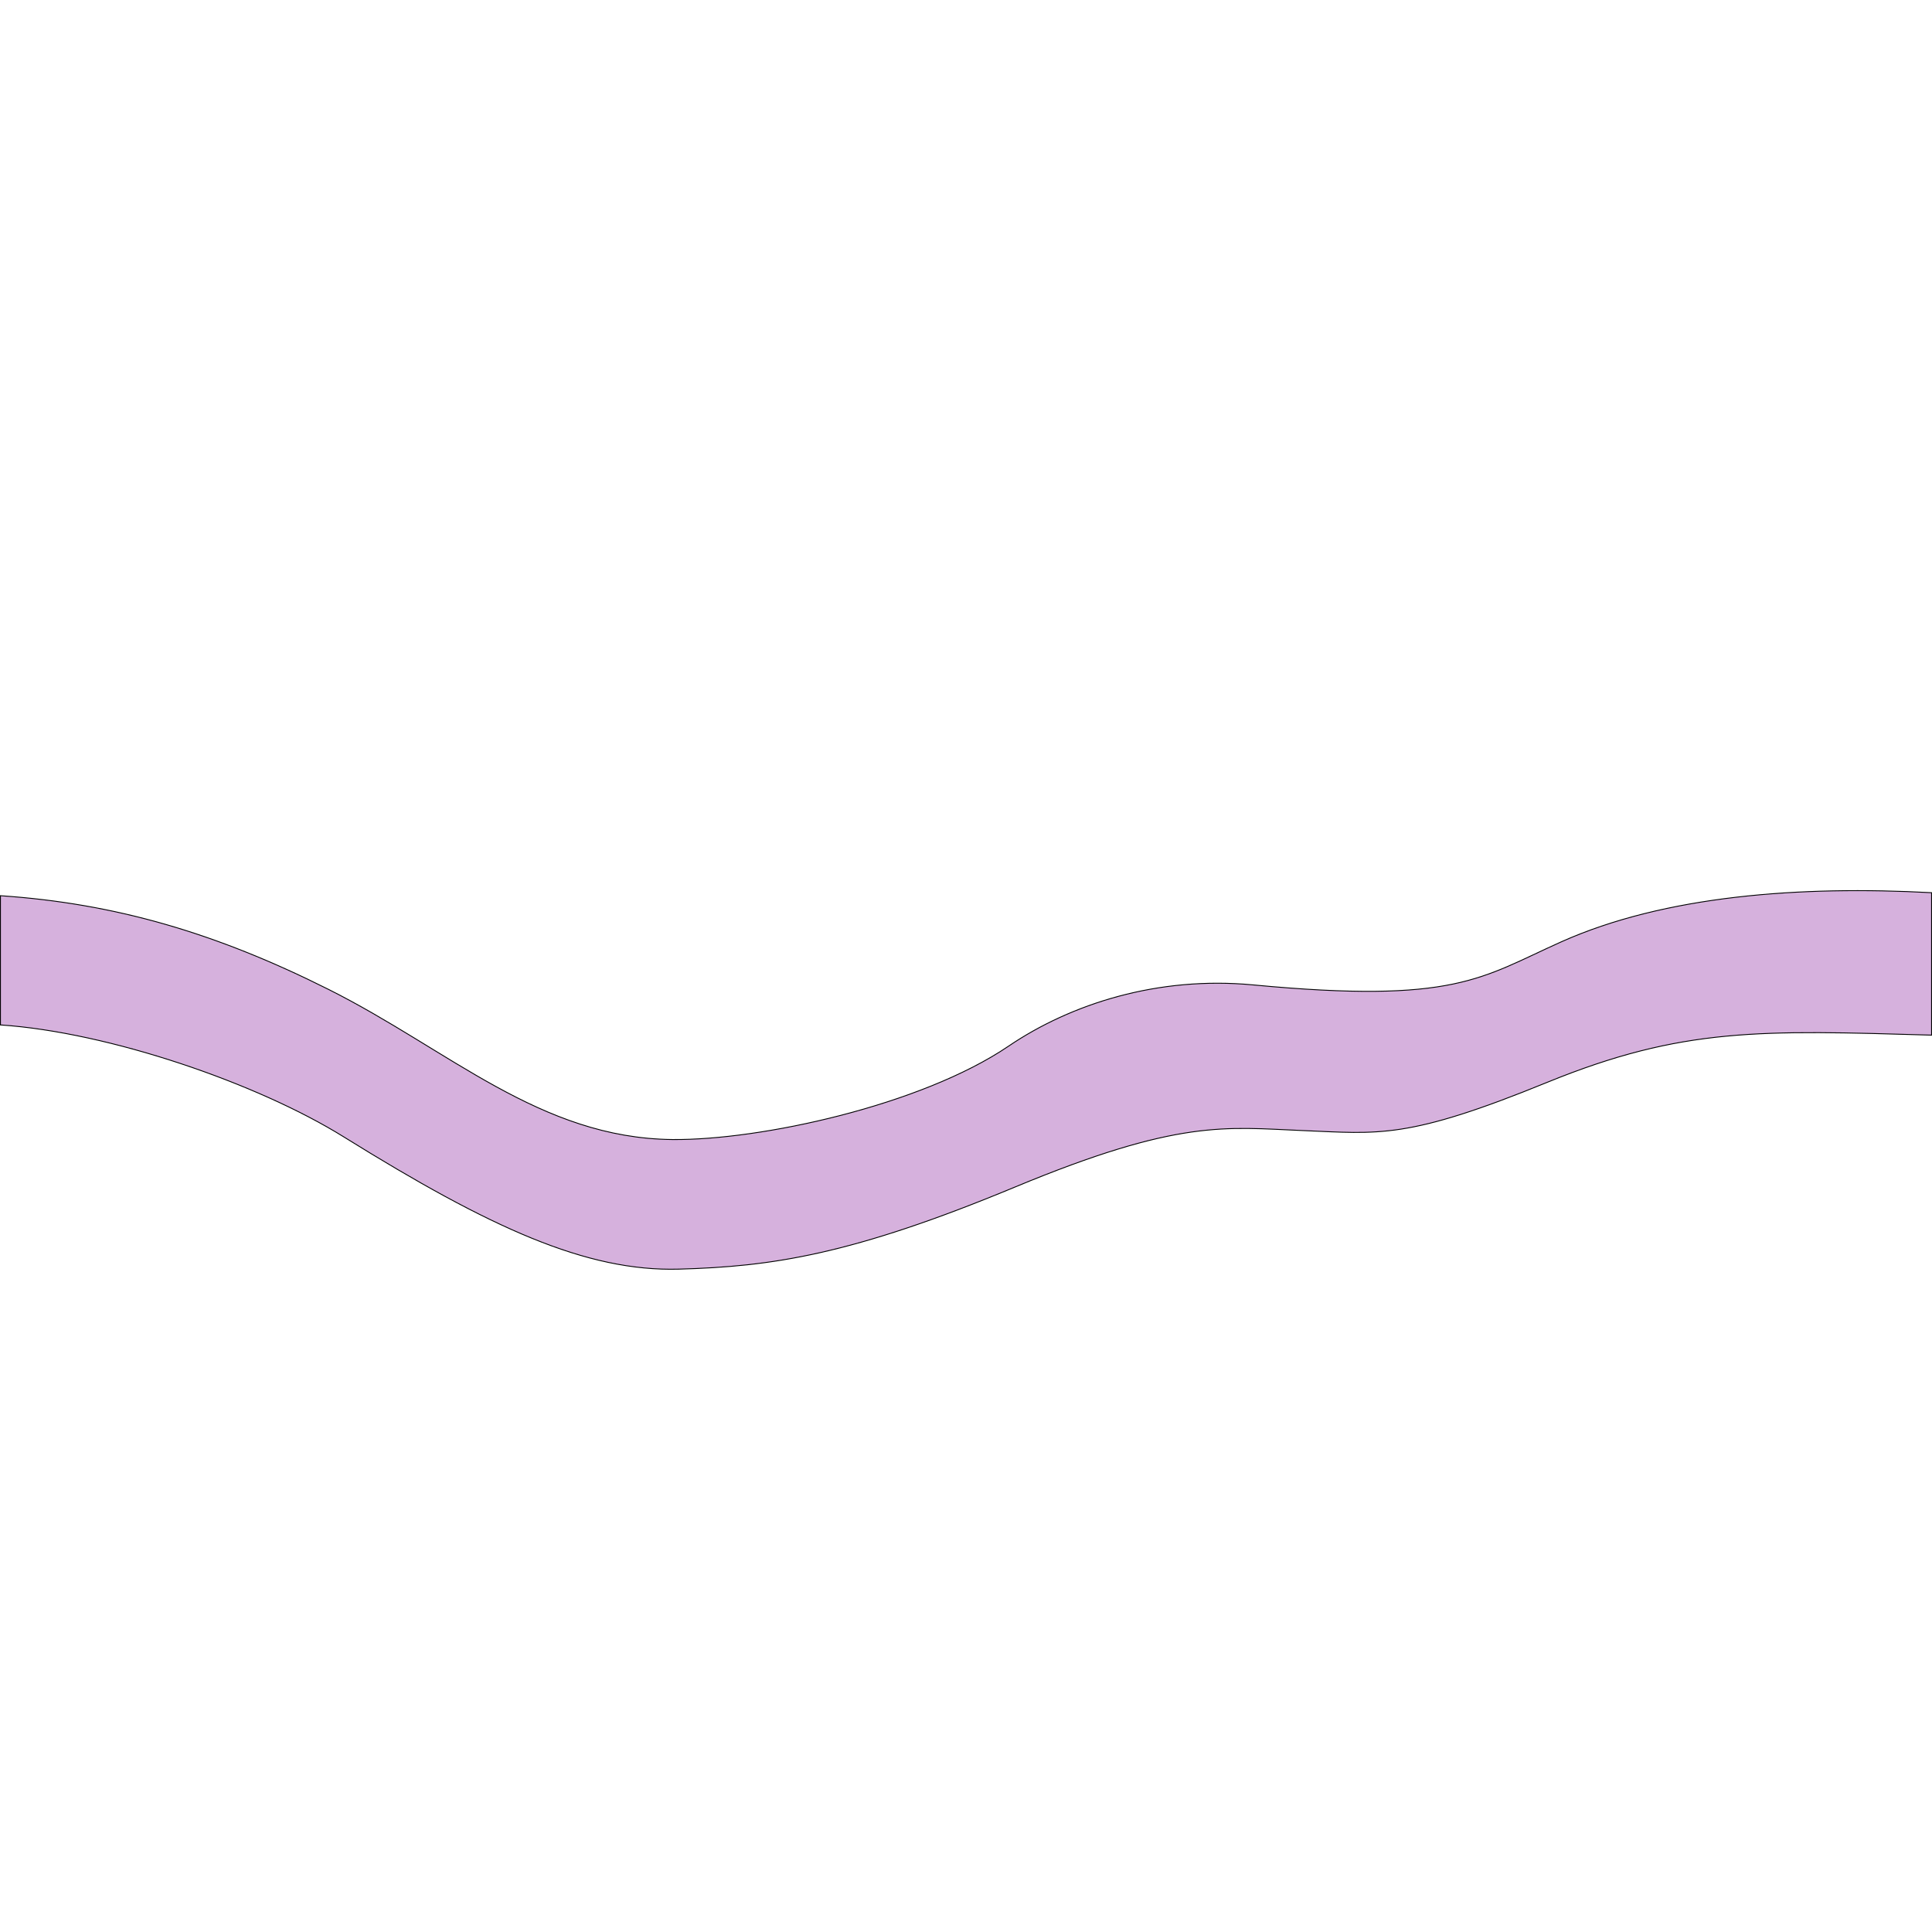 <?xml version="1.0" encoding="UTF-8" standalone="no"?>
<!-- Created with Inkscape (http://www.inkscape.org/) -->

<svg
   width="512"
   height="512"
   viewBox="0 0 512 512"
   version="1.1"
   id="svg1"
   xml:space="preserve"
   xmlns="http://www.w3.org/2000/svg"
   xmlns:svg="http://www.w3.org/2000/svg"><defs
     id="defs1" /><g
     id="layer9"><path
       d="m 511.883,236.572 c -34.735,-1.868 -70.692,0.731 -98.178,13.045 -21.255,9.522 -27.972,16.467 -81.619,11.393 -25.166,-2.381 -48.244,5.002 -64.82,16.238 -23.151,15.693 -65.76,24.966 -89.064,24.74 -35.028,-0.34 -59.088,-23.72 -91.141,-39.789 C 57.057,247.157 30.33,239.417 0.117,237.373 v 34.244 c 28.776,1.936 68.064,15.419 91.023,29.691 38.789,24.112 64.274,35.708 88.76,35.027 24.486,-0.68 45.742,-3.74 89.102,-21.764 43.36,-18.024 55.773,-15.813 76.178,-14.963 20.405,0.85 27.715,2.38 64.783,-12.754 35.972,-14.686 56.893,-13.839 101.92,-12.533 z"
       style="display:inline;fill:#a351b3;fill-opacity:0.447;stroke:#000000;stroke-width:0.235"
       id="path9" /></g></svg>
